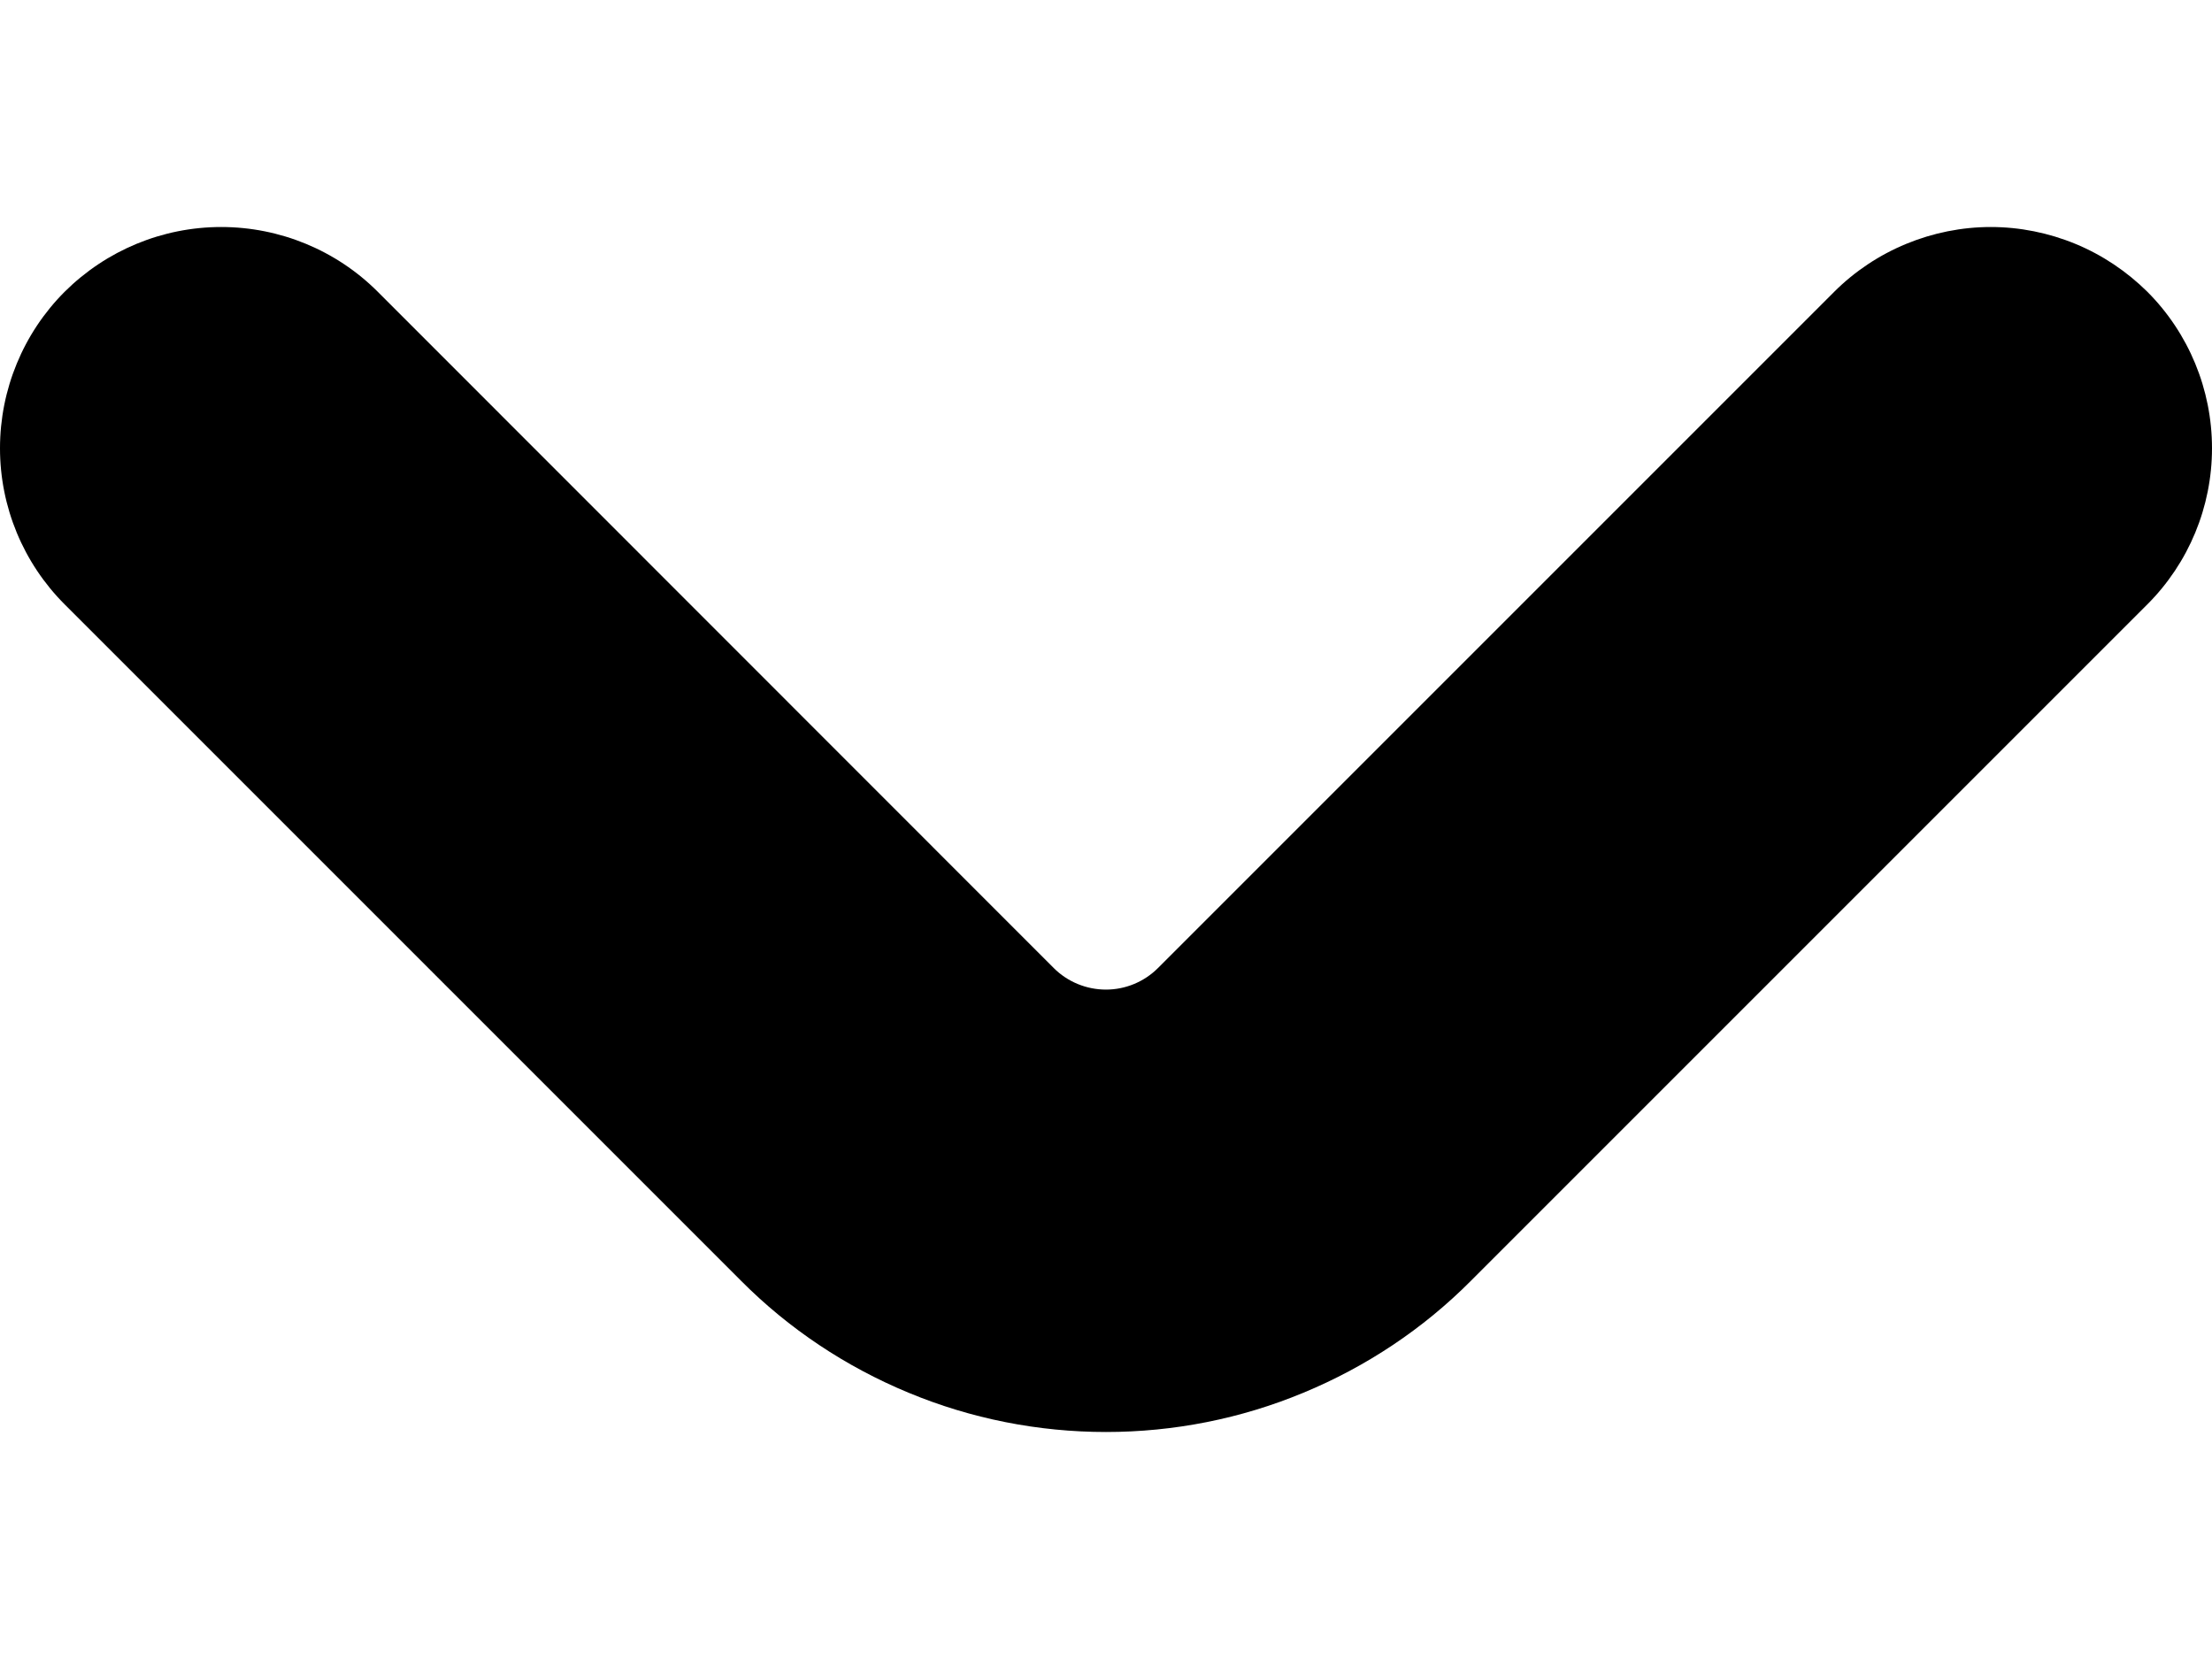 <svg width="8" height="6" viewBox="0 0 8 6" fill="none" xmlns="http://www.w3.org/2000/svg">
<path
        d="M7.766 1.055C7.691 0.981 7.603 0.922 7.506 0.882C7.409 0.842 7.305 0.821 7.2 0.821C7.095 0.821 6.991 0.842 6.894 0.882C6.797 0.922 6.708 0.981 6.634 1.055L4.188 3.501C4.138 3.551 4.07 3.579 4 3.579C3.929 3.579 3.861 3.551 3.811 3.501L1.366 1.055C1.216 0.905 1.012 0.821 0.8 0.821C0.588 0.821 0.385 0.905 0.234 1.055C0.084 1.205 5.00325e-05 1.409 2.22535e-08 1.621C-4.9988e-05 1.833 0.084 2.036 0.234 2.186L2.68 4.632C2.853 4.806 3.059 4.943 3.286 5.037C3.512 5.131 3.755 5.179 4 5.179C4.245 5.179 4.488 5.131 4.714 5.037C4.941 4.943 5.147 4.806 5.32 4.632L7.766 2.186C7.916 2.036 8 1.833 8 1.621C8 1.409 7.916 1.205 7.766 1.055Z" fill="currentColor"/>
</svg>
